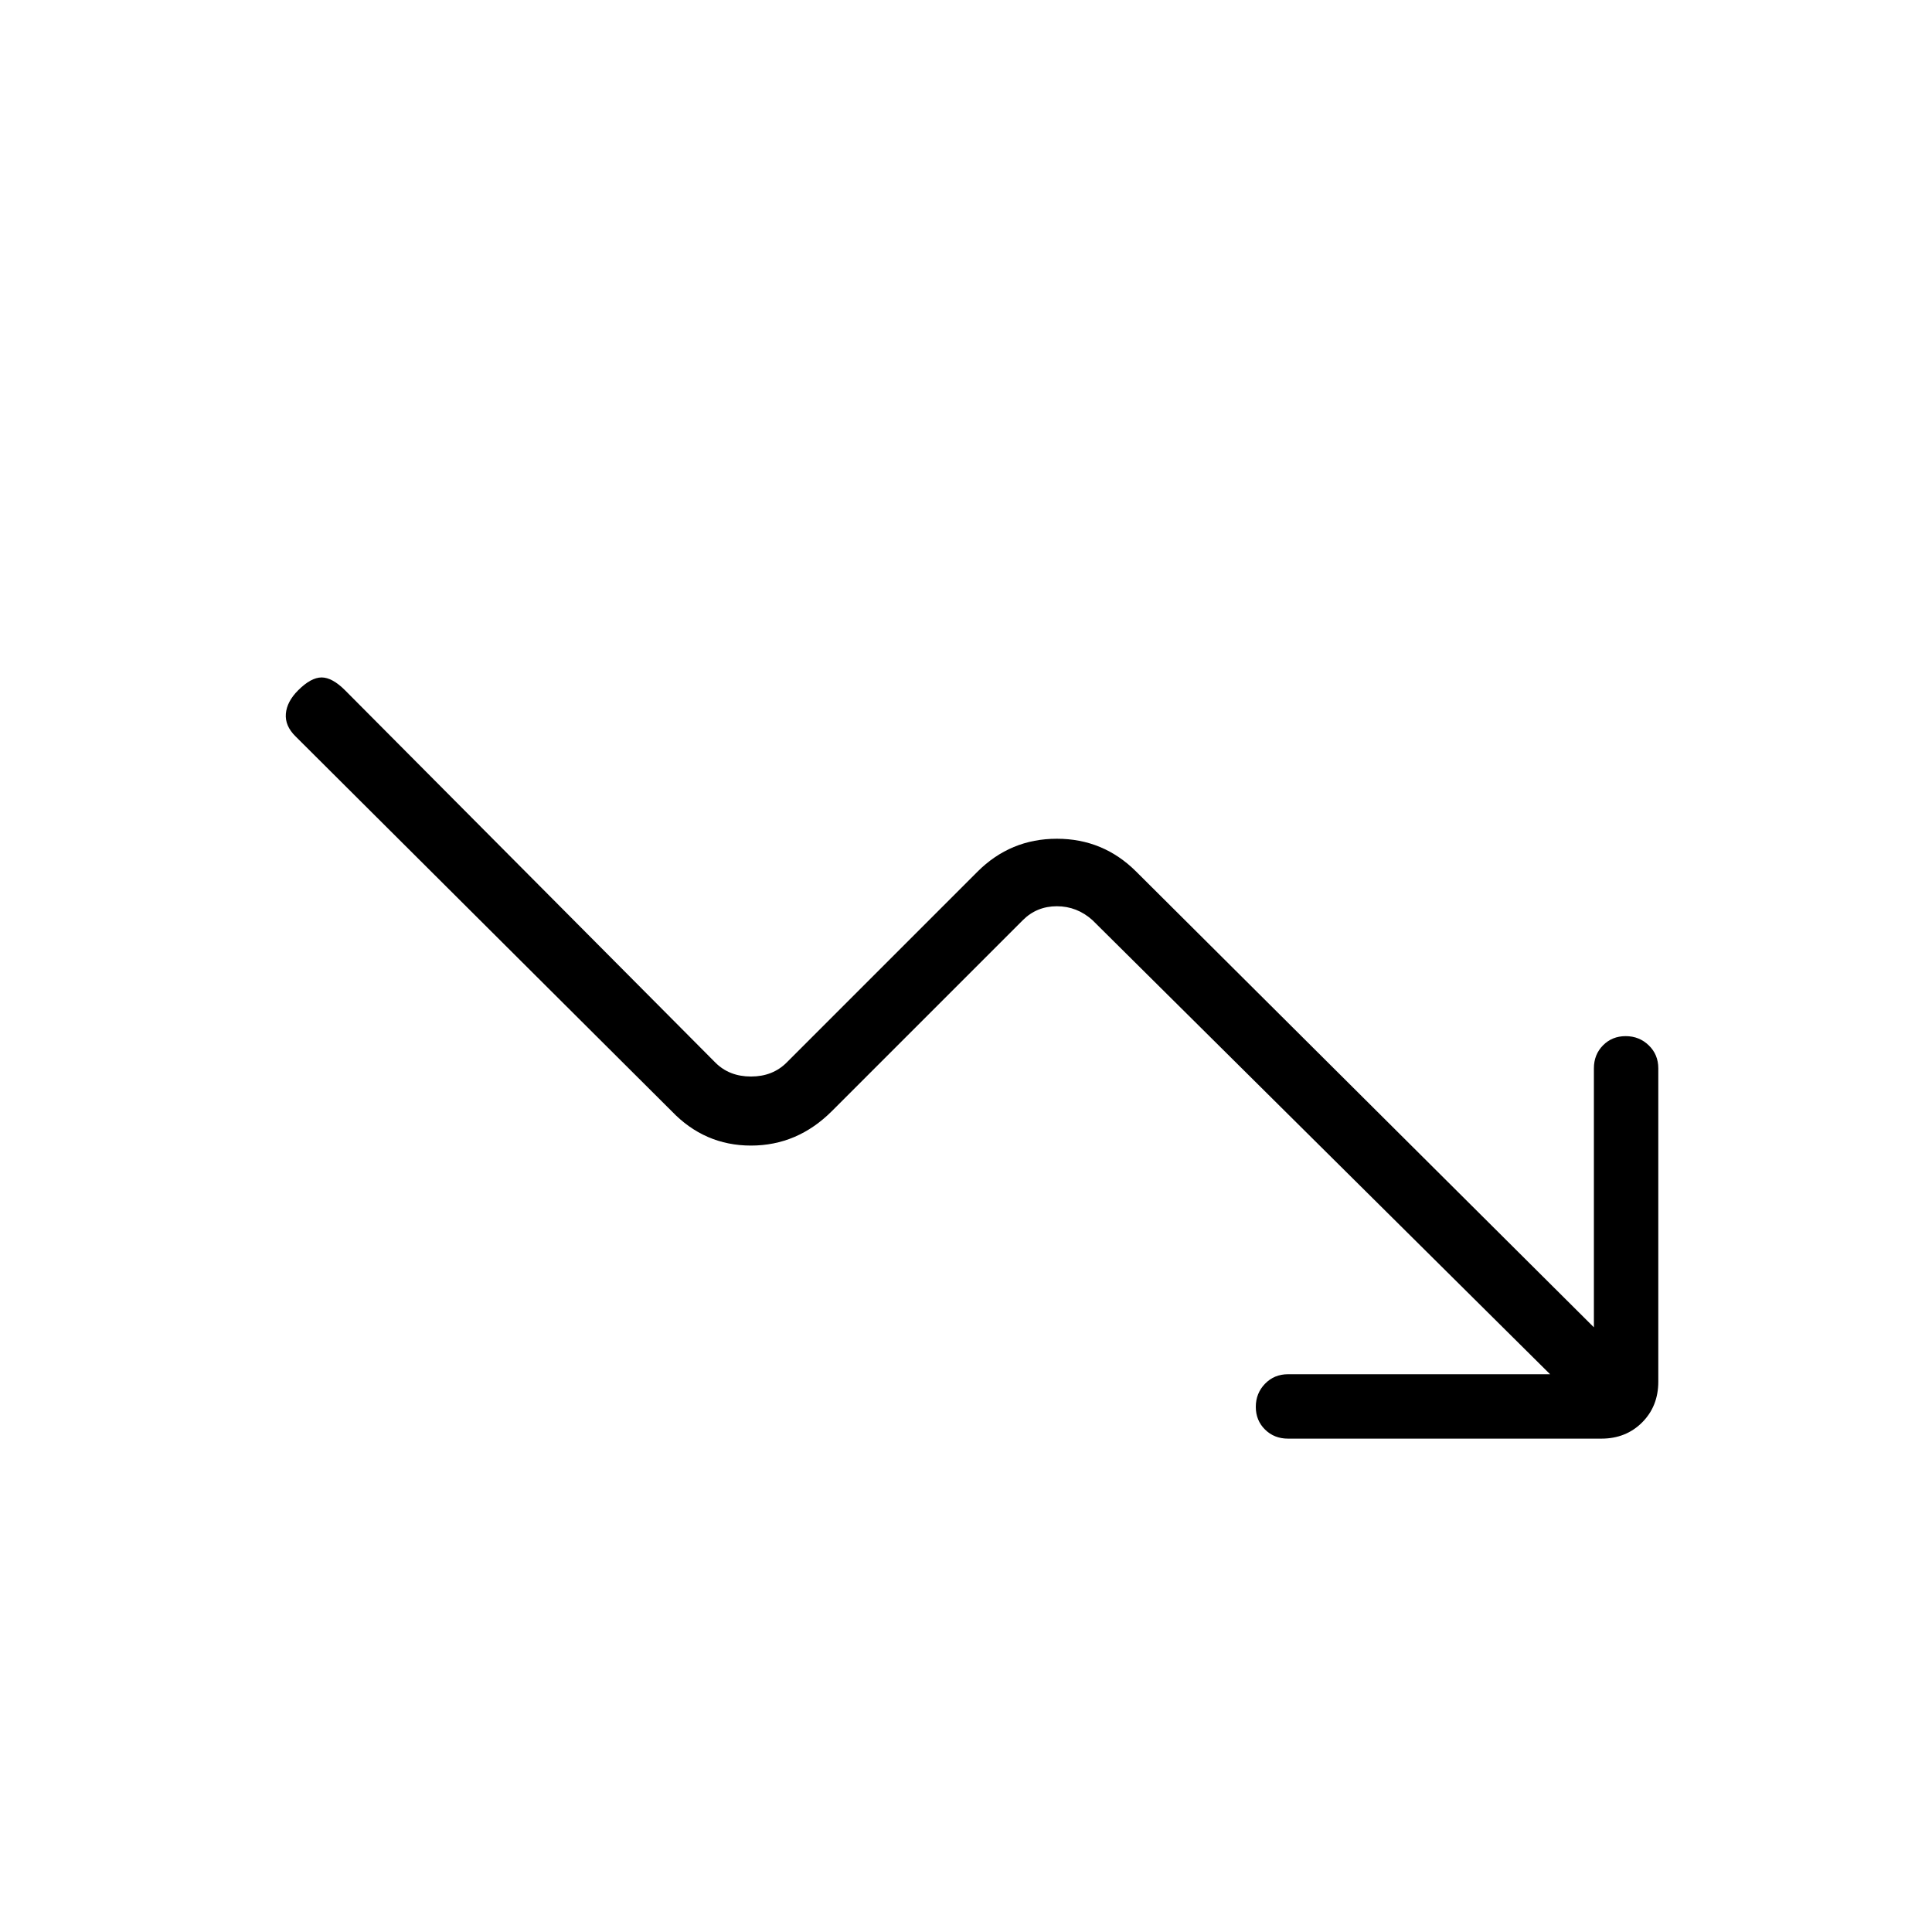 <svg xmlns="http://www.w3.org/2000/svg" height="20" viewBox="0 -960 960 960" width="20"><path d="M770.23-277.15 542.85-502.77q-7.7-6.92-17.7-6.92t-16.92 6.92l-94.85 94.85q-17.15 17.15-40.23 17.15-23.07 0-39.46-17.15L146.86-594.09q-5.32-5.22-4.82-11.26.5-6.03 6.11-11.65 6.39-6.38 11.66-6.38 5.27 0 11.65 6.38l184 185q6.92 6.92 17.69 6.92 10.77 0 17.7-6.92l94.84-94.85q16.39-16.38 39.46-16.38 23.08 0 39.47 16.38L792-300.46v-128.69q0-6.84 4.52-11.42t11.27-4.58q6.75 0 11.48 4.58t4.73 11.42v155.69q0 12.22-8.04 20.26-8.04 8.05-20.27 8.05H640q-6.84 0-11.42-4.52T624-260.94q0-6.75 4.58-11.48t11.42-4.73h130.23Z"/></svg>